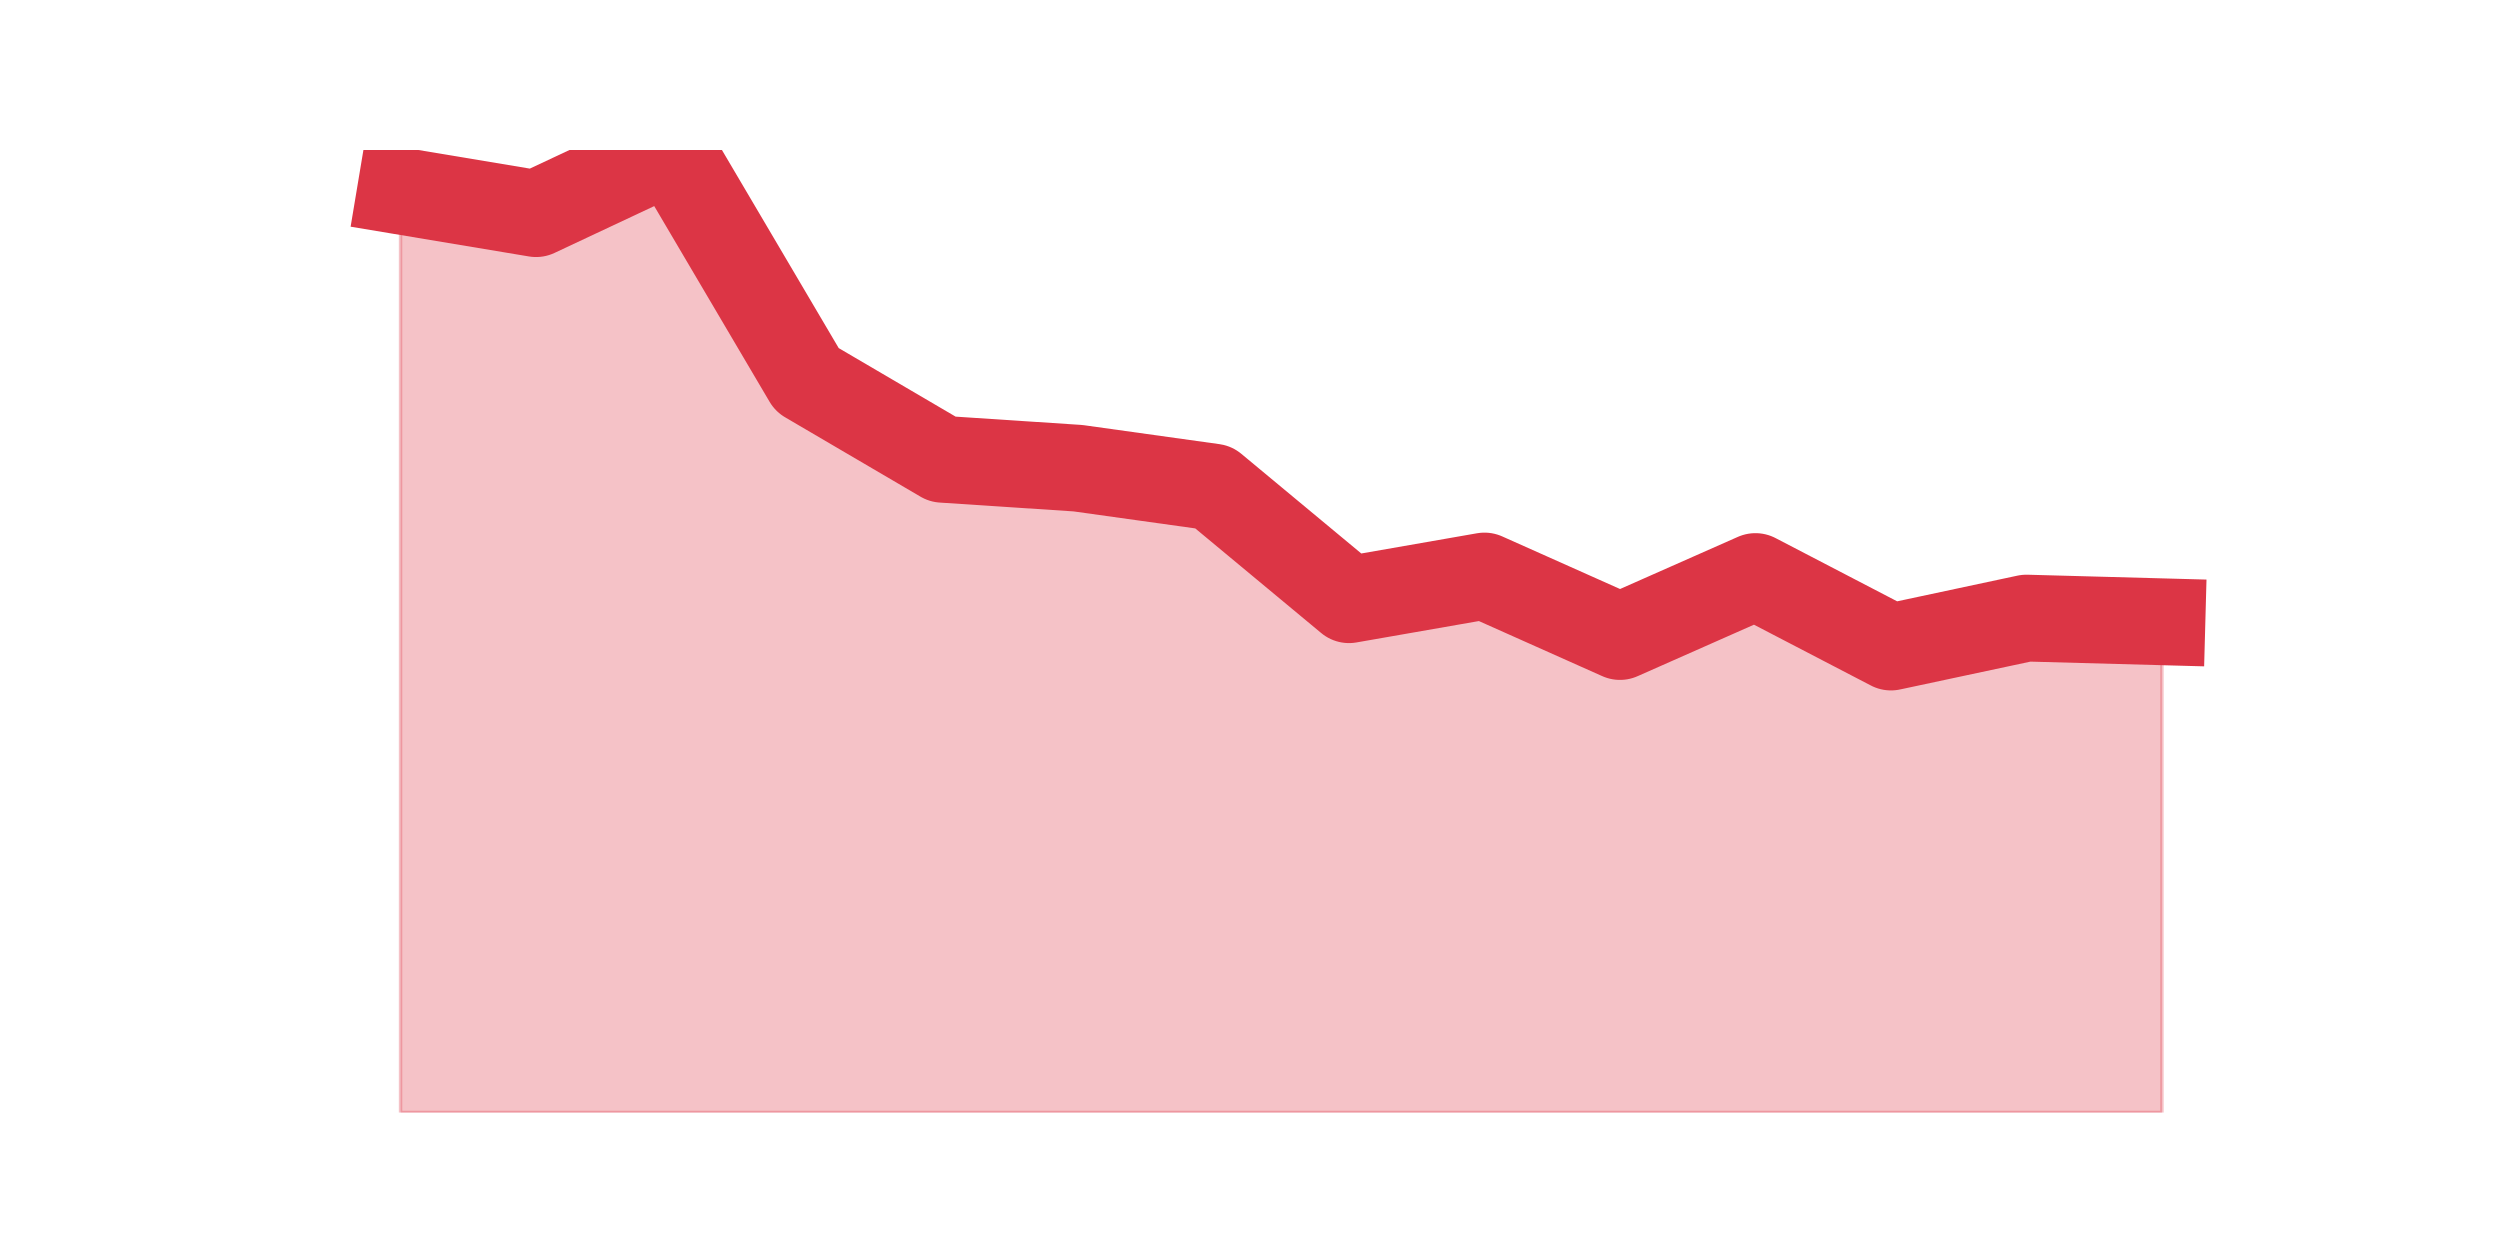 <?xml version="1.0" encoding="utf-8" standalone="no"?>
<!DOCTYPE svg PUBLIC "-//W3C//DTD SVG 1.1//EN"
  "http://www.w3.org/Graphics/SVG/1.1/DTD/svg11.dtd">
<svg height="360pt" version="1.1" viewBox="0 0 720 360" width="720pt" xmlns="http://www.w3.org/2000/svg" xmlns:xlink="http://www.w3.org/1999/xlink">
 <defs>
  <style type="text/css">*{stroke-linecap:butt;stroke-linejoin:round;}</style>
 </defs>
 <g id="figure_1">
  <g id="patch_1">
   <path d="M 0 360 
L 720 360 
L 720 0 
L 0 0 
z
" style="fill:none;"/>
  </g>
  <g id="axes_1">
   <g id="matplotlib.axis_1"/>
   <g id="matplotlib.axis_2"/>
   <g id="PolyCollection_1">
    <defs>
     <path d="M 115.364 -304.985 
L 115.364 -39.6 
L 154.385 -39.6 
L 193.406 -39.6 
L 232.427 -39.6 
L 271.448 -39.6 
L 310.469 -39.6 
L 349.49 -39.6 
L 388.51 -39.6 
L 427.531 -39.6 
L 466.552 -39.6 
L 505.573 -39.6 
L 544.594 -39.6 
L 583.615 -39.6 
L 622.636 -39.6 
L 622.636 -180.927 
L 622.636 -180.927 
L 583.615 -181.987 
L 544.594 -173.656 
L 505.573 -193.953 
L 466.552 -176.685 
L 427.531 -194.105 
L 388.51 -187.289 
L 349.49 -219.704 
L 310.469 -225.157 
L 271.448 -227.732 
L 232.427 -250.605 
L 193.406 -316.8 
L 154.385 -298.471 
L 115.364 -304.985 
z
" id="m4be8780e0f" style="stroke:#dc3545;stroke-opacity:0.3;"/>
    </defs>
    <g clip-path="url(#p8da1ead908)">
     <use style="fill:#dc3545;fill-opacity:0.3;stroke:#dc3545;stroke-opacity:0.3;" x="0" xlink:href="#m4be8780e0f" y="360"/>
    </g>
   </g>
   <g id="line2d_1">
    <path clip-path="url(#p8da1ead908)" d="M 115.364 55.015 
L 154.385 61.529 
L 193.406 43.2 
L 232.427 109.395 
L 271.448 132.268 
L 310.469 134.843 
L 349.49 140.296 
L 388.51 172.711 
L 427.531 165.895 
L 466.552 183.315 
L 505.573 166.047 
L 544.594 186.344 
L 583.615 178.013 
L 622.636 179.073 
" style="fill:none;stroke:#dc3545;stroke-linecap:square;stroke-width:25;"/>
   </g>
  </g>
 </g>
 <defs>
  <clipPath id="p8da1ead908">
   <rect height="277.2" width="558" x="90" y="43.2"/>
  </clipPath>
 </defs>
</svg>
